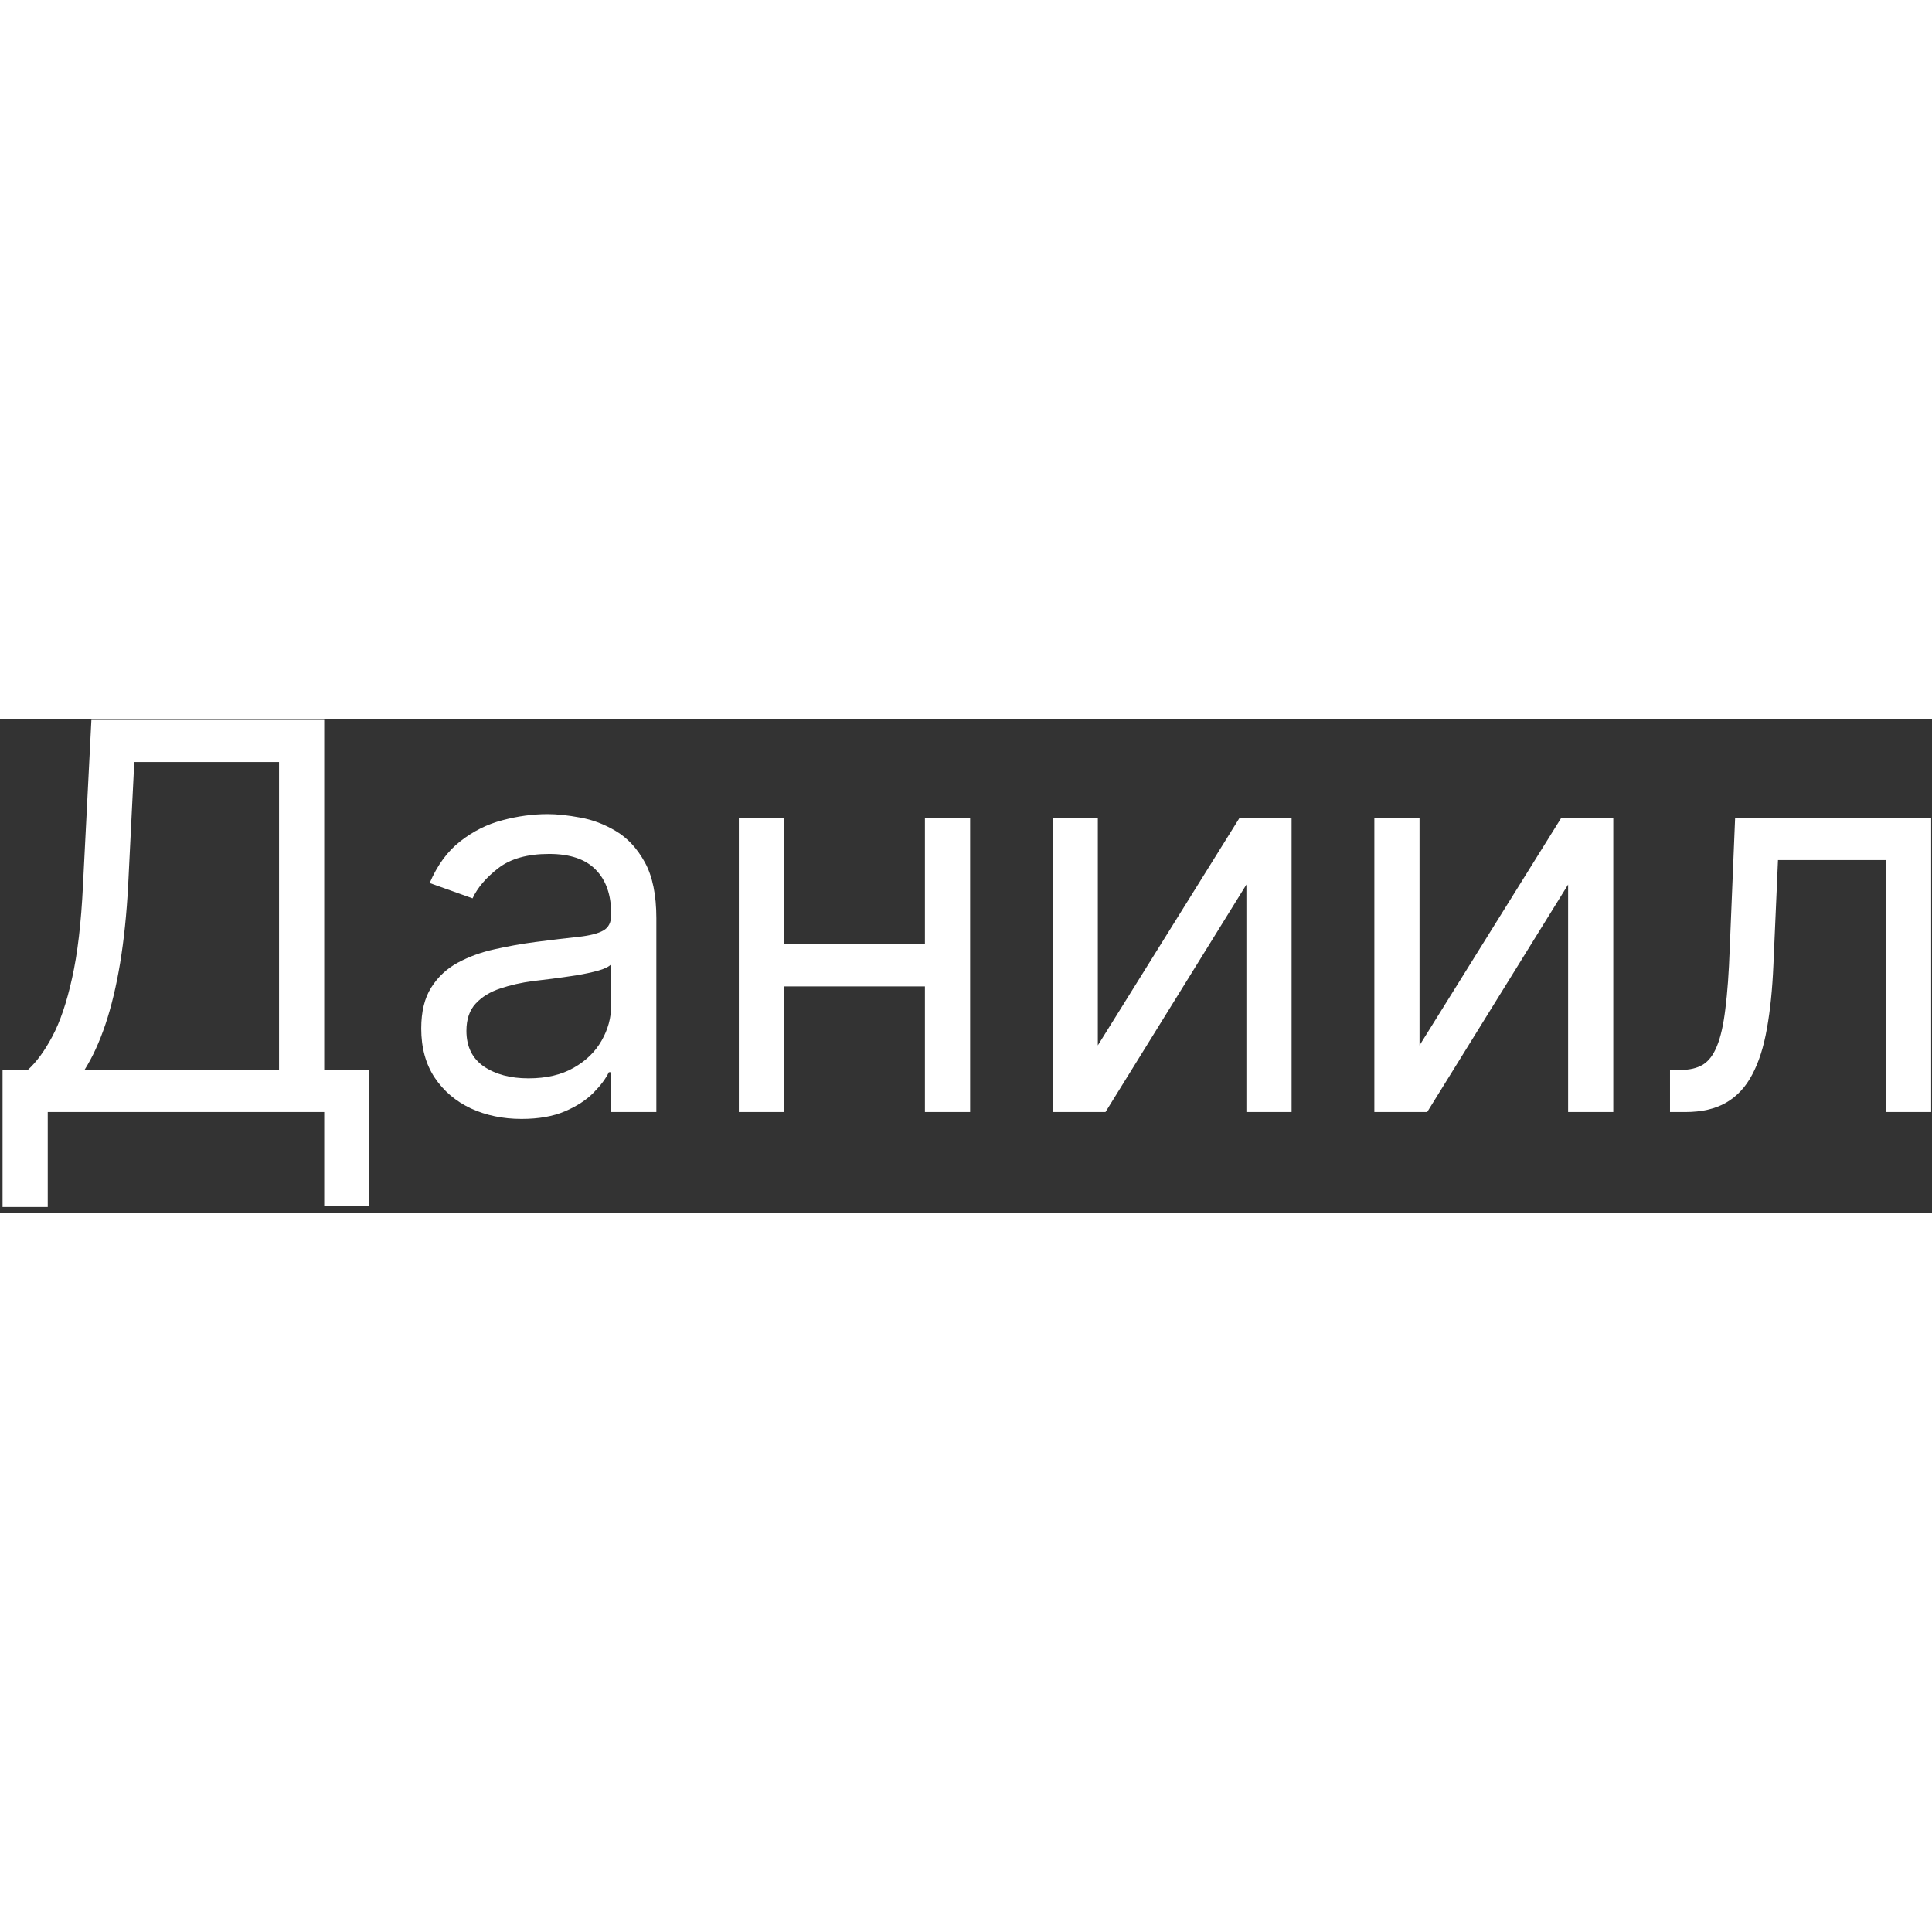 <svg width="50" height="50" viewBox="0 0 172 44" fill="none" xmlns="http://www.w3.org/2000/svg">
<rect x="0" y="0" width="172" height="44" fill="#333333" stroke="none"/>
<path d="M0.227 43.455V31.25H2.477C3.25 30.546 3.977 29.551 4.659 28.267C5.352 26.972 5.938 25.244 6.415 23.085C6.903 20.915 7.227 18.159 7.386 14.818L8.136 0.091H28.864V31.25H32.886V43.386H28.864V35H4.25V43.455H0.227ZM7.523 31.25H24.841V3.841H11.954L11.409 14.818C11.273 17.364 11.034 19.671 10.693 21.739C10.352 23.796 9.915 25.619 9.381 27.21C8.847 28.79 8.227 30.136 7.523 31.25ZM46.433 35.614C44.774 35.614 43.269 35.301 41.916 34.676C40.564 34.04 39.49 33.125 38.695 31.932C37.899 30.727 37.501 29.273 37.501 27.568C37.501 26.068 37.797 24.852 38.388 23.921C38.979 22.977 39.769 22.239 40.757 21.704C41.746 21.171 42.837 20.773 44.03 20.511C45.234 20.239 46.445 20.023 47.66 19.864C49.251 19.659 50.541 19.506 51.53 19.403C52.53 19.29 53.257 19.102 53.712 18.841C54.178 18.579 54.41 18.125 54.41 17.477V17.341C54.41 15.659 53.95 14.352 53.03 13.421C52.121 12.489 50.74 12.023 48.888 12.023C46.967 12.023 45.462 12.443 44.371 13.284C43.28 14.125 42.513 15.023 42.07 15.977L38.251 14.614C38.933 13.023 39.842 11.784 40.979 10.898C42.126 10 43.376 9.375 44.729 9.023C46.092 8.659 47.433 8.477 48.751 8.477C49.592 8.477 50.558 8.58 51.649 8.784C52.751 8.977 53.814 9.381 54.837 9.994C55.871 10.608 56.729 11.534 57.41 12.773C58.092 14.011 58.433 15.671 58.433 17.75V35H54.41V31.454H54.206C53.933 32.023 53.479 32.631 52.842 33.278C52.206 33.926 51.359 34.477 50.303 34.932C49.246 35.386 47.956 35.614 46.433 35.614ZM47.047 32C48.638 32 49.979 31.688 51.07 31.062C52.172 30.438 53.001 29.631 53.558 28.642C54.126 27.653 54.41 26.614 54.41 25.523V21.841C54.24 22.046 53.865 22.233 53.285 22.403C52.717 22.562 52.058 22.704 51.308 22.829C50.57 22.943 49.848 23.046 49.144 23.136C48.45 23.216 47.888 23.284 47.456 23.341C46.41 23.477 45.433 23.699 44.524 24.006C43.626 24.301 42.899 24.75 42.342 25.352C41.797 25.943 41.524 26.75 41.524 27.773C41.524 29.171 42.041 30.227 43.075 30.943C44.121 31.648 45.445 32 47.047 32ZM83.298 20.068V23.818H68.844V20.068H83.298ZM69.798 8.818V35H65.776V8.818H69.798ZM86.367 8.818V35H82.344V8.818H86.367ZM97.736 29.068L110.349 8.818H114.986V35H110.963V14.75L98.418 35H93.713V8.818H97.736V29.068ZM126.376 29.068L138.99 8.818H143.626V35H139.604V14.75L127.058 35H122.354V8.818H126.376V29.068ZM148.676 35V31.25H149.631C150.415 31.25 151.068 31.097 151.591 30.79C152.114 30.472 152.534 29.921 152.852 29.136C153.182 28.341 153.432 27.239 153.602 25.829C153.784 24.409 153.915 22.602 153.994 20.409L154.472 8.818H171.926V35H167.903V12.568H158.29L157.881 21.909C157.79 24.057 157.597 25.949 157.301 27.585C157.017 29.21 156.58 30.574 155.989 31.676C155.409 32.778 154.636 33.608 153.67 34.165C152.705 34.722 151.494 35 150.04 35H148.676Z" fill="white"/>
</svg>

